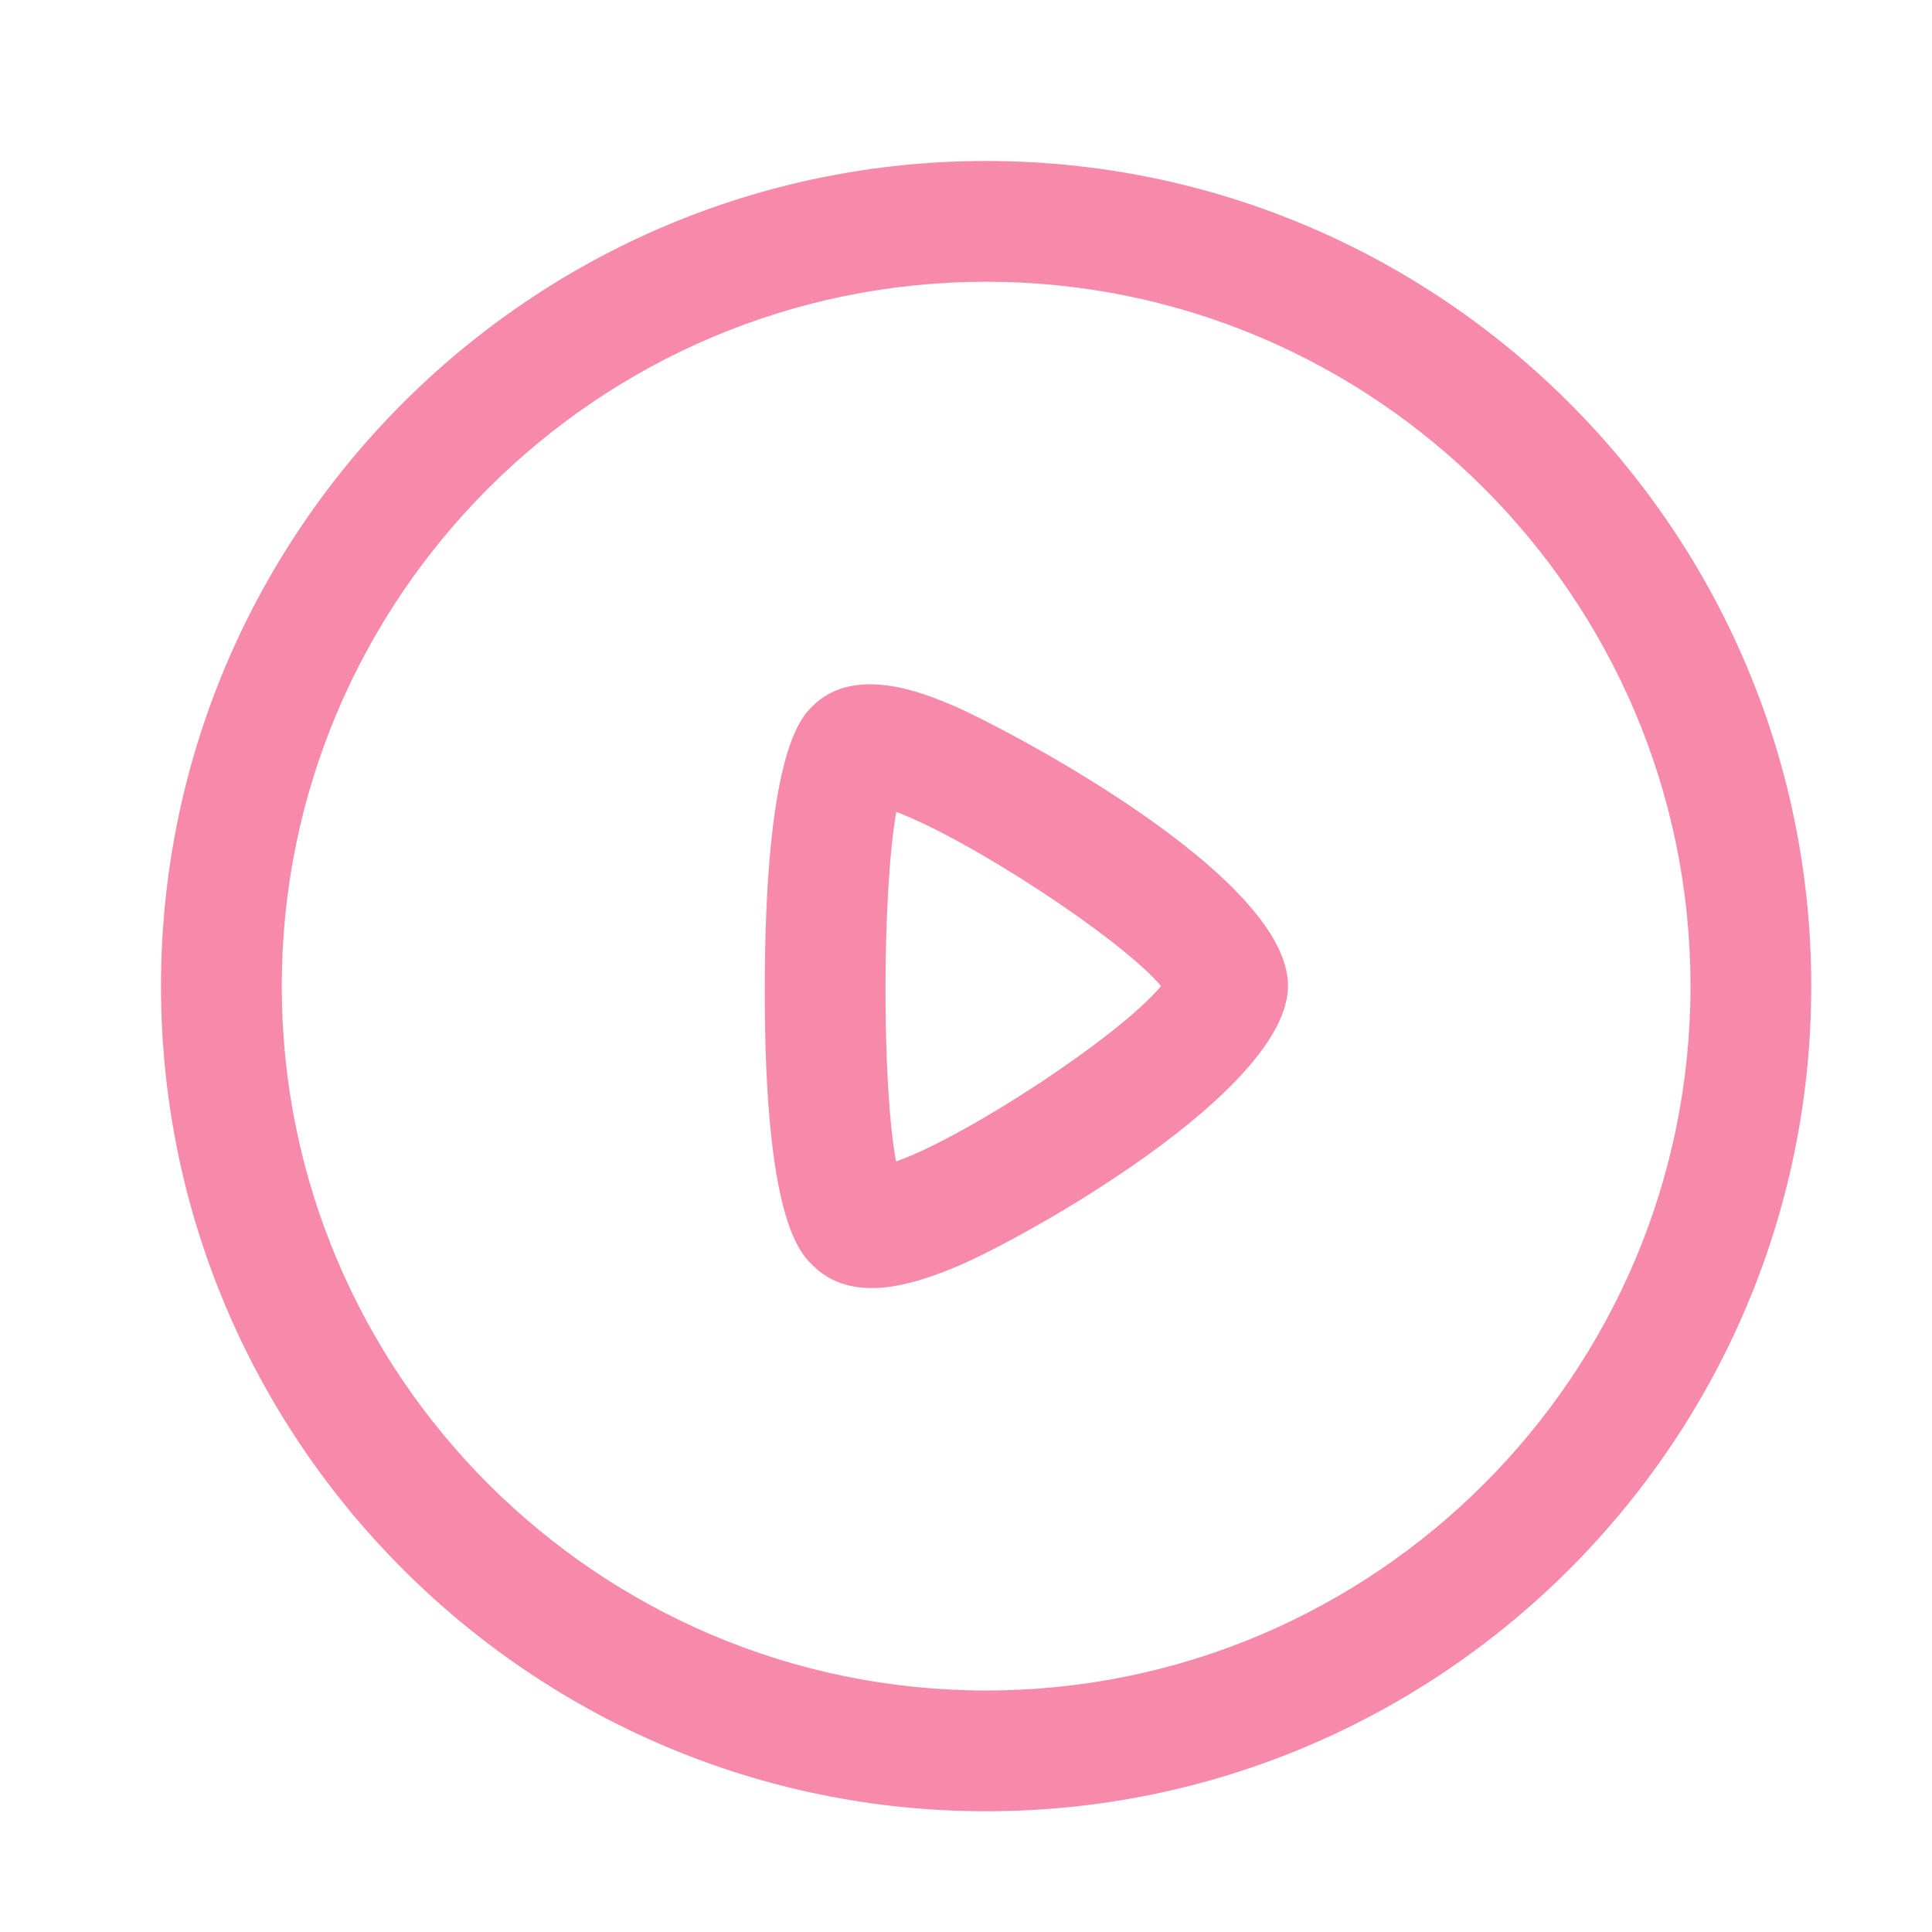 <svg width="24" height="24" viewBox="0 0 24 24" fill="none" xmlns="http://www.w3.org/2000/svg">
<path fill-rule="evenodd" clip-rule="evenodd" d="M12.25 2C17.902 2 22.5 6.598 22.5 12.25C22.5 17.902 17.902 22.5 12.25 22.5C6.598 22.5 2 17.902 2 12.25C2 6.598 6.598 2 12.25 2ZM12.25 3.5C7.425 3.5 3.5 7.425 3.5 12.25C3.5 17.075 7.425 21 12.25 21C17.075 21 21 17.075 21 12.25C21 7.425 17.075 3.5 12.25 3.5ZM11.831 8.761C12.351 8.978 16 10.847 16 12.245C16 13.555 12.716 15.387 11.877 15.737C11.55 15.873 11.177 16.001 10.828 16.001C10.558 16.001 10.302 15.924 10.093 15.716C9.932 15.557 9.502 15.132 9.5 12.333C9.499 9.361 9.946 8.919 10.093 8.772C10.616 8.254 11.468 8.609 11.831 8.761ZM11.134 10.086C10.957 11.087 10.954 13.478 11.131 14.428C12.009 14.118 13.911 12.868 14.423 12.249C13.913 11.648 12.035 10.424 11.134 10.086Z" fill="#F78AAA"/>
</svg>

